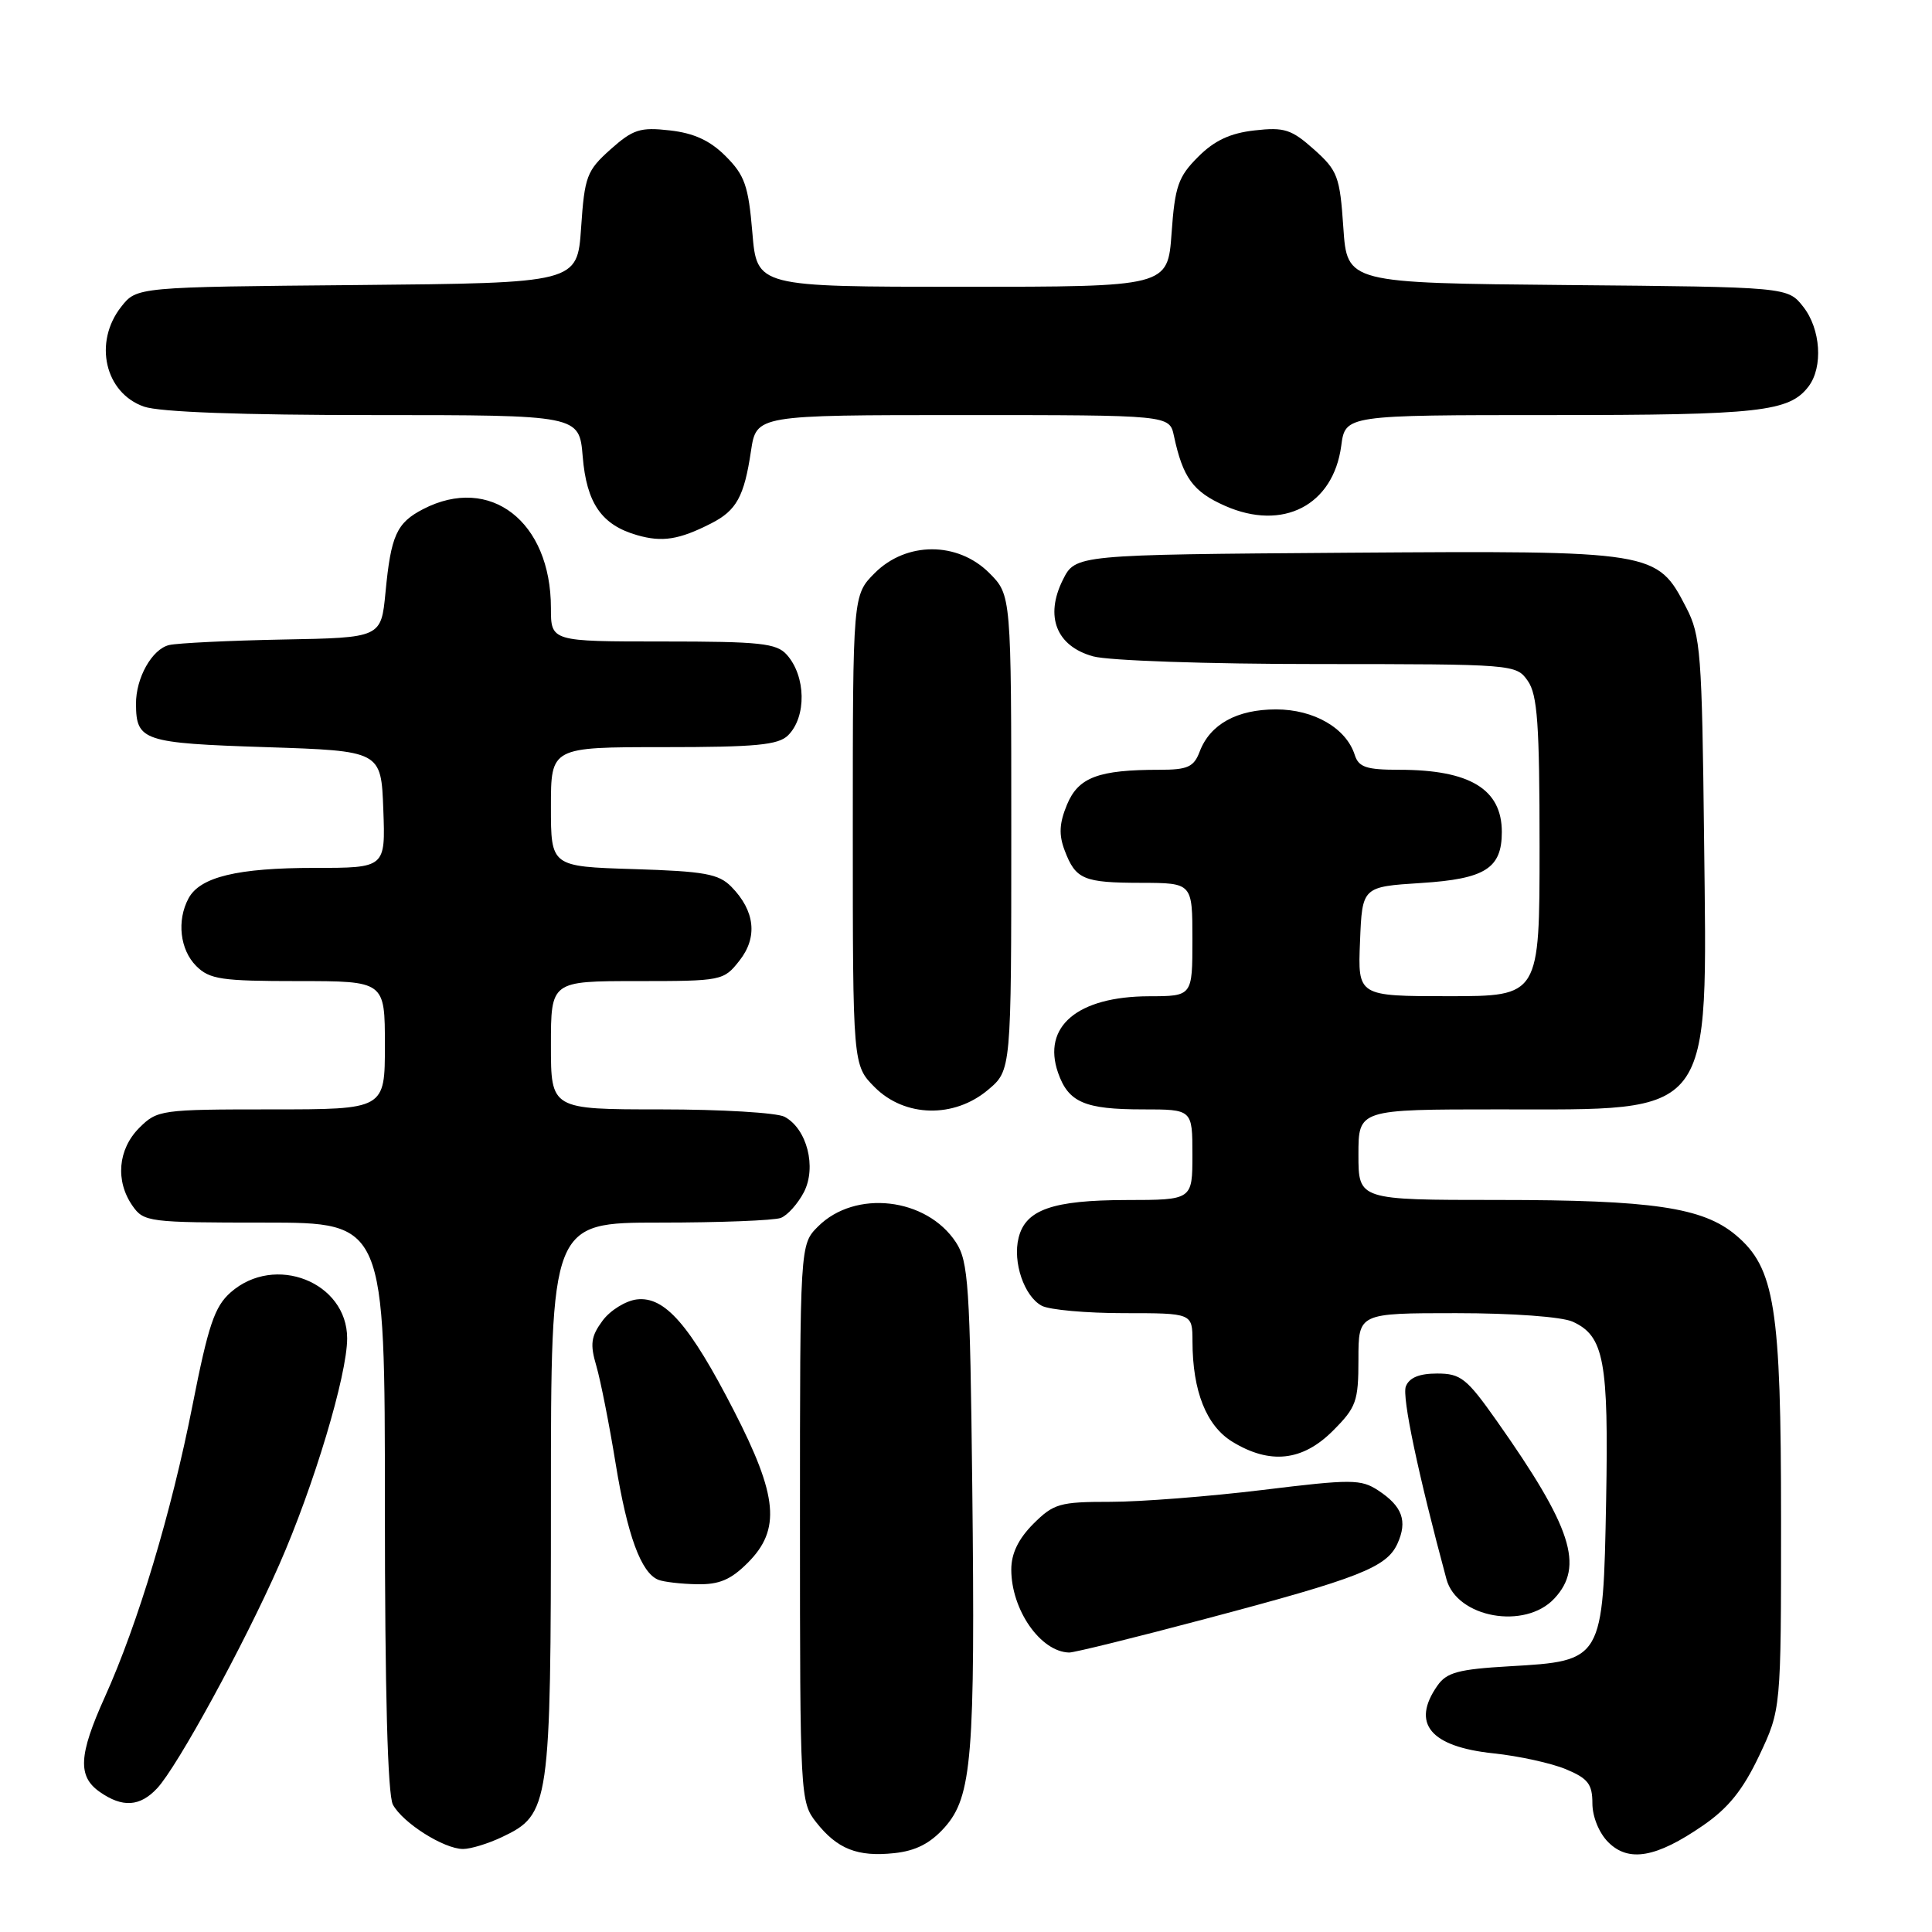 <?xml version="1.0" encoding="UTF-8" standalone="no"?>
<!DOCTYPE svg PUBLIC "-//W3C//DTD SVG 1.1//EN" "http://www.w3.org/Graphics/SVG/1.1/DTD/svg11.dtd" >
<svg xmlns="http://www.w3.org/2000/svg" xmlns:xlink="http://www.w3.org/1999/xlink" version="1.1" viewBox="0 0 256 256">
 <g >
 <path fill="currentColor"
d=" M 125.16 242.15 C 128.80 238.07 129.23 232.78 128.83 196.95 C 128.53 170.36 128.32 167.13 126.67 164.62 C 122.78 158.68 113.32 157.59 108.39 162.52 C 106.00 164.91 106.00 164.91 106.00 201.82 C 106.00 238.01 106.04 238.78 108.14 241.45 C 110.94 245.01 113.62 246.07 118.50 245.55 C 121.34 245.25 123.27 244.26 125.16 242.15 Z  M 225.64 241.90 C 229.02 239.58 230.94 237.18 233.10 232.64 C 236.00 226.50 236.00 226.50 236.00 201.43 C 236.00 173.20 235.18 168.01 230.01 163.66 C 225.64 159.99 218.96 159.00 198.45 159.00 C 180.00 159.00 180.00 159.00 180.00 153.00 C 180.00 147.00 180.00 147.00 198.55 147.00 C 227.35 147.00 226.21 148.50 225.80 111.21 C 225.52 86.49 225.35 84.20 223.43 80.50 C 219.55 72.99 219.32 72.96 178.50 73.24 C 142.50 73.50 142.50 73.50 140.83 76.84 C 138.42 81.68 139.97 85.62 144.84 86.97 C 146.89 87.54 160.03 87.99 174.69 87.99 C 200.62 88.00 200.90 88.02 202.44 90.22 C 203.72 92.05 204.00 95.94 204.00 112.22 C 204.00 132.00 204.00 132.00 191.96 132.00 C 179.91 132.00 179.91 132.00 180.21 124.75 C 180.50 117.50 180.50 117.50 188.33 117.00 C 196.80 116.46 199.00 115.06 199.00 110.24 C 199.00 104.57 194.77 102.00 185.42 102.00 C 181.04 102.00 180.03 101.66 179.51 100.03 C 178.38 96.48 174.10 94.00 169.09 94.00 C 163.90 94.00 160.34 95.96 158.96 99.60 C 158.19 101.63 157.37 102.00 153.65 102.00 C 145.54 102.00 142.90 102.99 141.39 106.60 C 140.36 109.08 140.28 110.60 141.07 112.68 C 142.53 116.54 143.56 116.97 151.25 116.98 C 158.00 117.00 158.00 117.00 158.00 124.50 C 158.00 132.00 158.00 132.00 152.25 132.01 C 142.78 132.04 138.06 136.01 140.20 142.15 C 141.57 146.07 143.72 147.00 151.43 147.00 C 158.00 147.00 158.00 147.00 158.00 153.00 C 158.00 159.00 158.00 159.00 149.25 159.01 C 139.48 159.03 135.89 160.28 134.97 164.01 C 134.16 167.23 135.71 171.78 138.04 173.02 C 139.05 173.56 143.95 174.00 148.93 174.00 C 158.00 174.00 158.00 174.00 158.01 177.75 C 158.02 184.34 159.85 188.94 163.31 191.05 C 168.28 194.08 172.59 193.61 176.60 189.60 C 179.72 186.48 180.00 185.70 180.00 180.10 C 180.00 174.00 180.00 174.00 192.95 174.00 C 200.45 174.00 206.95 174.48 208.39 175.13 C 212.55 177.03 213.16 180.31 212.82 198.84 C 212.42 220.05 212.41 220.08 200.03 220.79 C 193.26 221.18 191.69 221.60 190.47 223.35 C 186.95 228.37 189.51 231.45 197.91 232.33 C 201.25 232.68 205.57 233.63 207.49 234.43 C 210.42 235.65 211.00 236.41 211.00 238.95 C 211.00 240.72 211.88 242.88 213.10 244.10 C 215.80 246.80 219.46 246.16 225.64 241.90 Z  M 66.52 243.42 C 72.84 240.42 73.00 239.35 73.00 198.60 C 73.00 162.00 73.00 162.00 87.42 162.00 C 95.35 162.00 102.56 161.72 103.46 161.38 C 104.35 161.04 105.72 159.50 106.52 157.97 C 108.23 154.66 106.93 149.57 103.96 147.98 C 102.95 147.44 95.58 147.00 87.57 147.00 C 73.00 147.00 73.00 147.00 73.00 138.50 C 73.00 130.00 73.00 130.00 84.43 130.00 C 95.66 130.00 95.89 129.95 97.98 127.29 C 100.43 124.19 100.04 120.69 96.91 117.50 C 95.23 115.79 93.36 115.45 83.97 115.16 C 73.00 114.82 73.00 114.82 73.00 106.91 C 73.00 99.00 73.00 99.00 87.93 99.00 C 100.17 99.00 103.14 98.72 104.43 97.43 C 106.89 94.97 106.80 89.60 104.25 86.75 C 102.90 85.23 100.72 85.00 87.85 85.00 C 73.00 85.00 73.00 85.00 73.00 80.57 C 73.00 69.10 64.95 62.87 56.07 67.46 C 52.55 69.28 51.80 70.94 51.08 78.50 C 50.50 84.50 50.50 84.50 37.50 84.74 C 30.35 84.88 23.56 85.21 22.42 85.47 C 20.15 86.00 17.99 89.83 18.02 93.30 C 18.05 98.16 18.97 98.47 35.21 99.00 C 50.50 99.50 50.50 99.50 50.79 107.25 C 51.08 115.00 51.08 115.00 41.69 115.00 C 31.46 115.00 26.50 116.20 24.98 119.04 C 23.40 121.98 23.85 125.85 26.00 128.00 C 27.77 129.77 29.33 130.00 39.50 130.00 C 51.00 130.00 51.00 130.00 51.00 138.50 C 51.00 147.00 51.00 147.00 35.95 147.00 C 21.31 147.00 20.84 147.07 18.45 149.45 C 15.62 152.29 15.26 156.49 17.56 159.78 C 19.05 161.92 19.71 162.00 35.06 162.00 C 51.00 162.00 51.00 162.00 51.00 199.57 C 51.00 224.20 51.37 237.82 52.06 239.12 C 53.36 241.54 58.81 244.99 61.35 245.00 C 62.37 245.00 64.69 244.29 66.52 243.42 Z  M 20.83 236.95 C 23.52 234.06 32.38 217.84 36.99 207.35 C 41.58 196.93 46.00 182.20 46.00 177.34 C 46.00 169.88 36.41 166.09 30.56 171.25 C 28.43 173.13 27.60 175.59 25.50 186.25 C 22.72 200.37 18.28 215.15 13.88 224.89 C 10.42 232.56 10.27 235.38 13.22 237.44 C 16.23 239.55 18.55 239.40 20.83 236.95 Z  M 159.80 214.49 C 180.15 209.10 183.73 207.69 185.17 204.54 C 186.53 201.54 185.82 199.59 182.62 197.49 C 180.33 195.99 179.11 195.98 167.28 197.43 C 160.21 198.29 151.14 199.00 147.13 199.00 C 140.41 199.00 139.62 199.23 136.92 201.92 C 134.94 203.91 134.00 205.85 134.00 207.97 C 134.00 213.31 137.87 218.87 141.66 218.97 C 142.30 218.99 150.47 216.97 159.80 214.49 Z  M 205.96 211.81 C 209.95 207.54 208.27 202.37 198.31 188.25 C 194.34 182.62 193.55 182.00 190.42 182.00 C 188.05 182.00 186.73 182.55 186.28 183.71 C 185.75 185.09 187.92 195.37 191.66 209.24 C 193.04 214.37 202.07 215.99 205.96 211.81 Z  M 99.08 207.08 C 103.48 202.68 103.08 198.27 97.25 186.93 C 91.40 175.54 88.08 171.74 84.38 172.18 C 82.91 172.36 80.86 173.62 79.84 175.00 C 78.31 177.08 78.16 178.09 79.02 181.00 C 79.58 182.93 80.73 188.73 81.57 193.90 C 83.13 203.46 84.94 208.41 87.23 209.33 C 87.93 209.61 90.22 209.88 92.33 209.92 C 95.29 209.98 96.82 209.34 99.08 207.08 Z  M 130.92 144.41 C 134.00 141.82 134.00 141.82 134.00 110.33 C 134.00 78.85 134.00 78.85 131.08 75.92 C 126.89 71.74 120.11 71.74 115.92 75.92 C 113.00 78.85 113.00 78.85 113.00 110.00 C 113.00 141.15 113.00 141.15 115.92 144.08 C 119.90 148.05 126.42 148.20 130.92 144.41 Z  M 94.22 69.36 C 97.59 67.65 98.61 65.80 99.51 59.75 C 100.23 55.00 100.23 55.00 127.59 55.00 C 154.96 55.00 154.96 55.00 155.55 57.75 C 156.74 63.31 158.08 65.15 162.33 67.03 C 169.99 70.41 176.66 66.97 177.72 59.08 C 178.26 55.00 178.26 55.00 205.57 55.00 C 233.17 55.00 237.09 54.56 239.64 51.21 C 241.59 48.64 241.26 43.60 238.94 40.65 C 236.88 38.03 236.88 38.03 207.69 37.77 C 178.50 37.50 178.50 37.50 178.00 30.17 C 177.54 23.37 177.25 22.61 174.11 19.80 C 171.12 17.14 170.18 16.83 166.24 17.28 C 163.01 17.64 160.91 18.62 158.75 20.79 C 156.12 23.42 155.68 24.68 155.24 30.90 C 154.73 38.00 154.73 38.00 127.51 38.00 C 100.29 38.00 100.29 38.00 99.69 30.81 C 99.17 24.62 98.68 23.22 96.16 20.70 C 94.09 18.62 91.95 17.64 88.76 17.28 C 84.82 16.83 83.88 17.14 80.89 19.80 C 77.75 22.61 77.46 23.37 77.00 30.17 C 76.50 37.50 76.50 37.50 47.31 37.77 C 18.12 38.03 18.12 38.03 16.06 40.65 C 12.36 45.35 13.89 52.07 19.08 53.88 C 21.15 54.60 31.97 55.00 49.53 55.00 C 76.75 55.00 76.75 55.00 77.21 60.48 C 77.72 66.68 79.71 69.56 84.42 70.91 C 87.75 71.87 89.98 71.52 94.22 69.36 Z "/>
</g>
</svg>